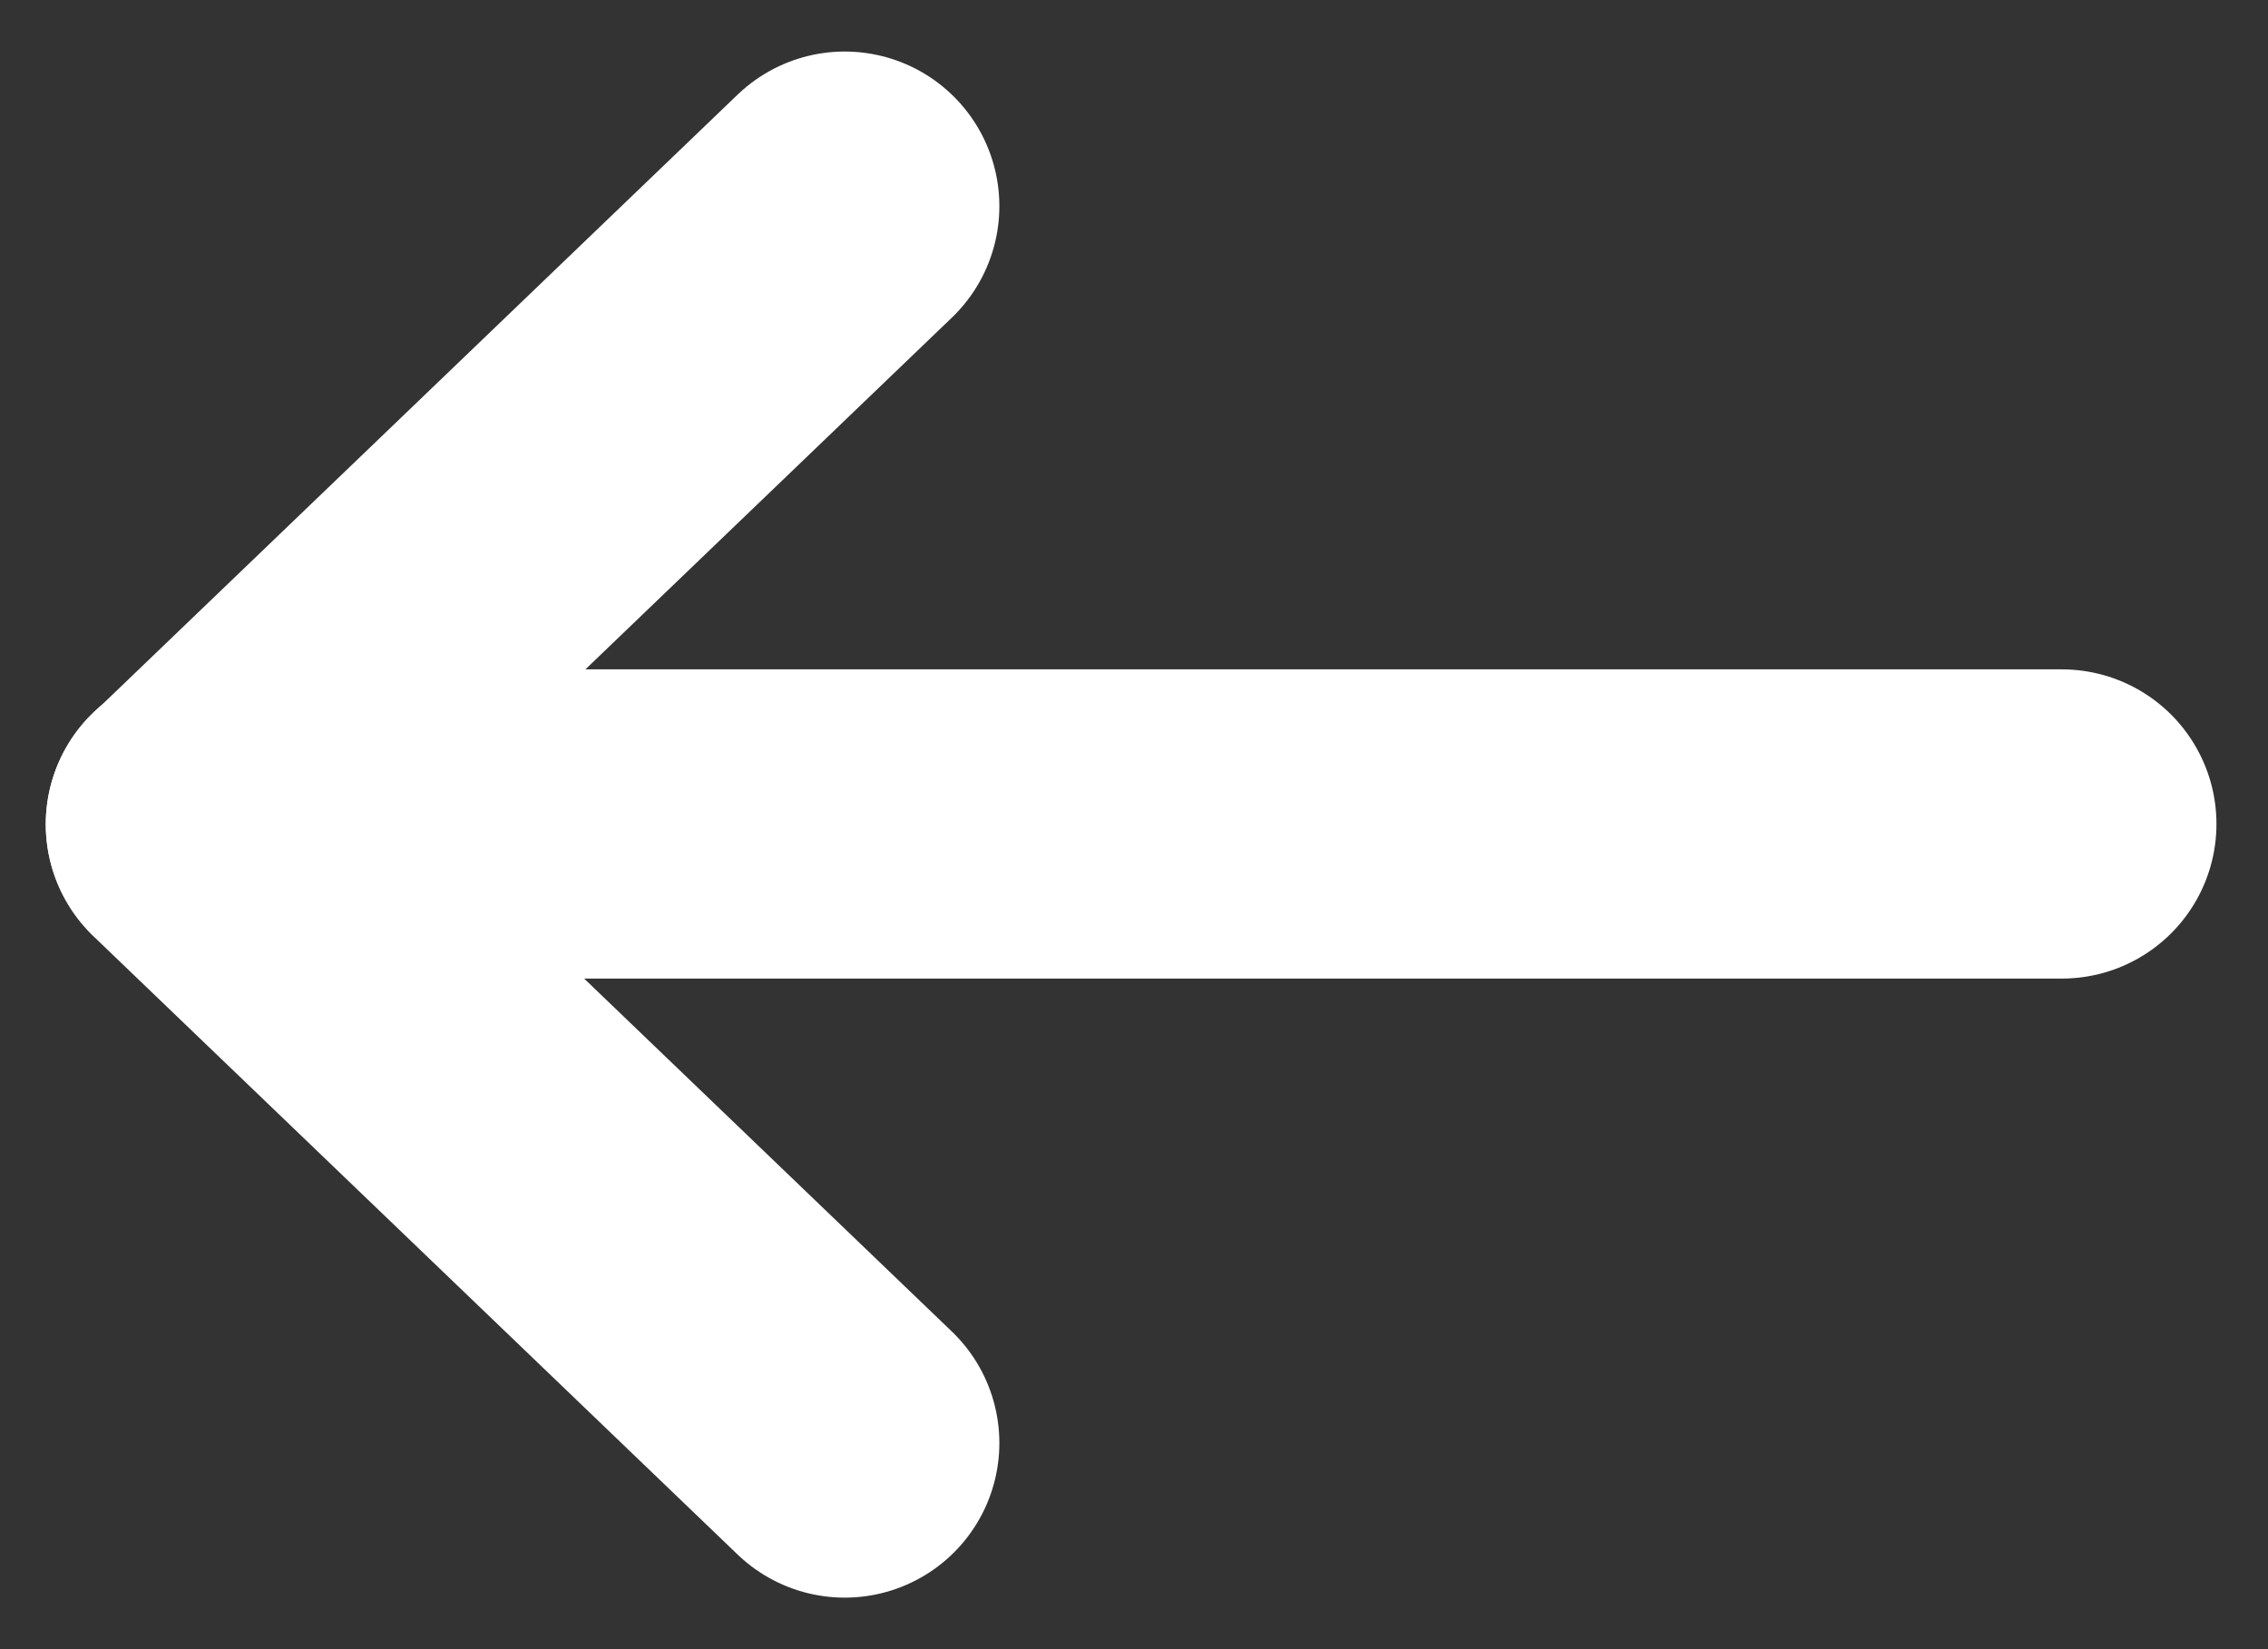 <svg width="22" height="16" viewBox="0 0 22 16" fill="none" xmlns="http://www.w3.org/2000/svg">
<rect x="0" y="0" width="22" height="16" fill="#333333" stroke="none"/>
<path d="M8.194 14L1.944 8L8.194 2" stroke="white" stroke-width="3" stroke-linecap="round" stroke-linejoin="round"/>
<path d="M20 7.994L1.944 7.994" stroke="white" stroke-width="3" stroke-linecap="round" stroke-linejoin="round"/>
</svg>
